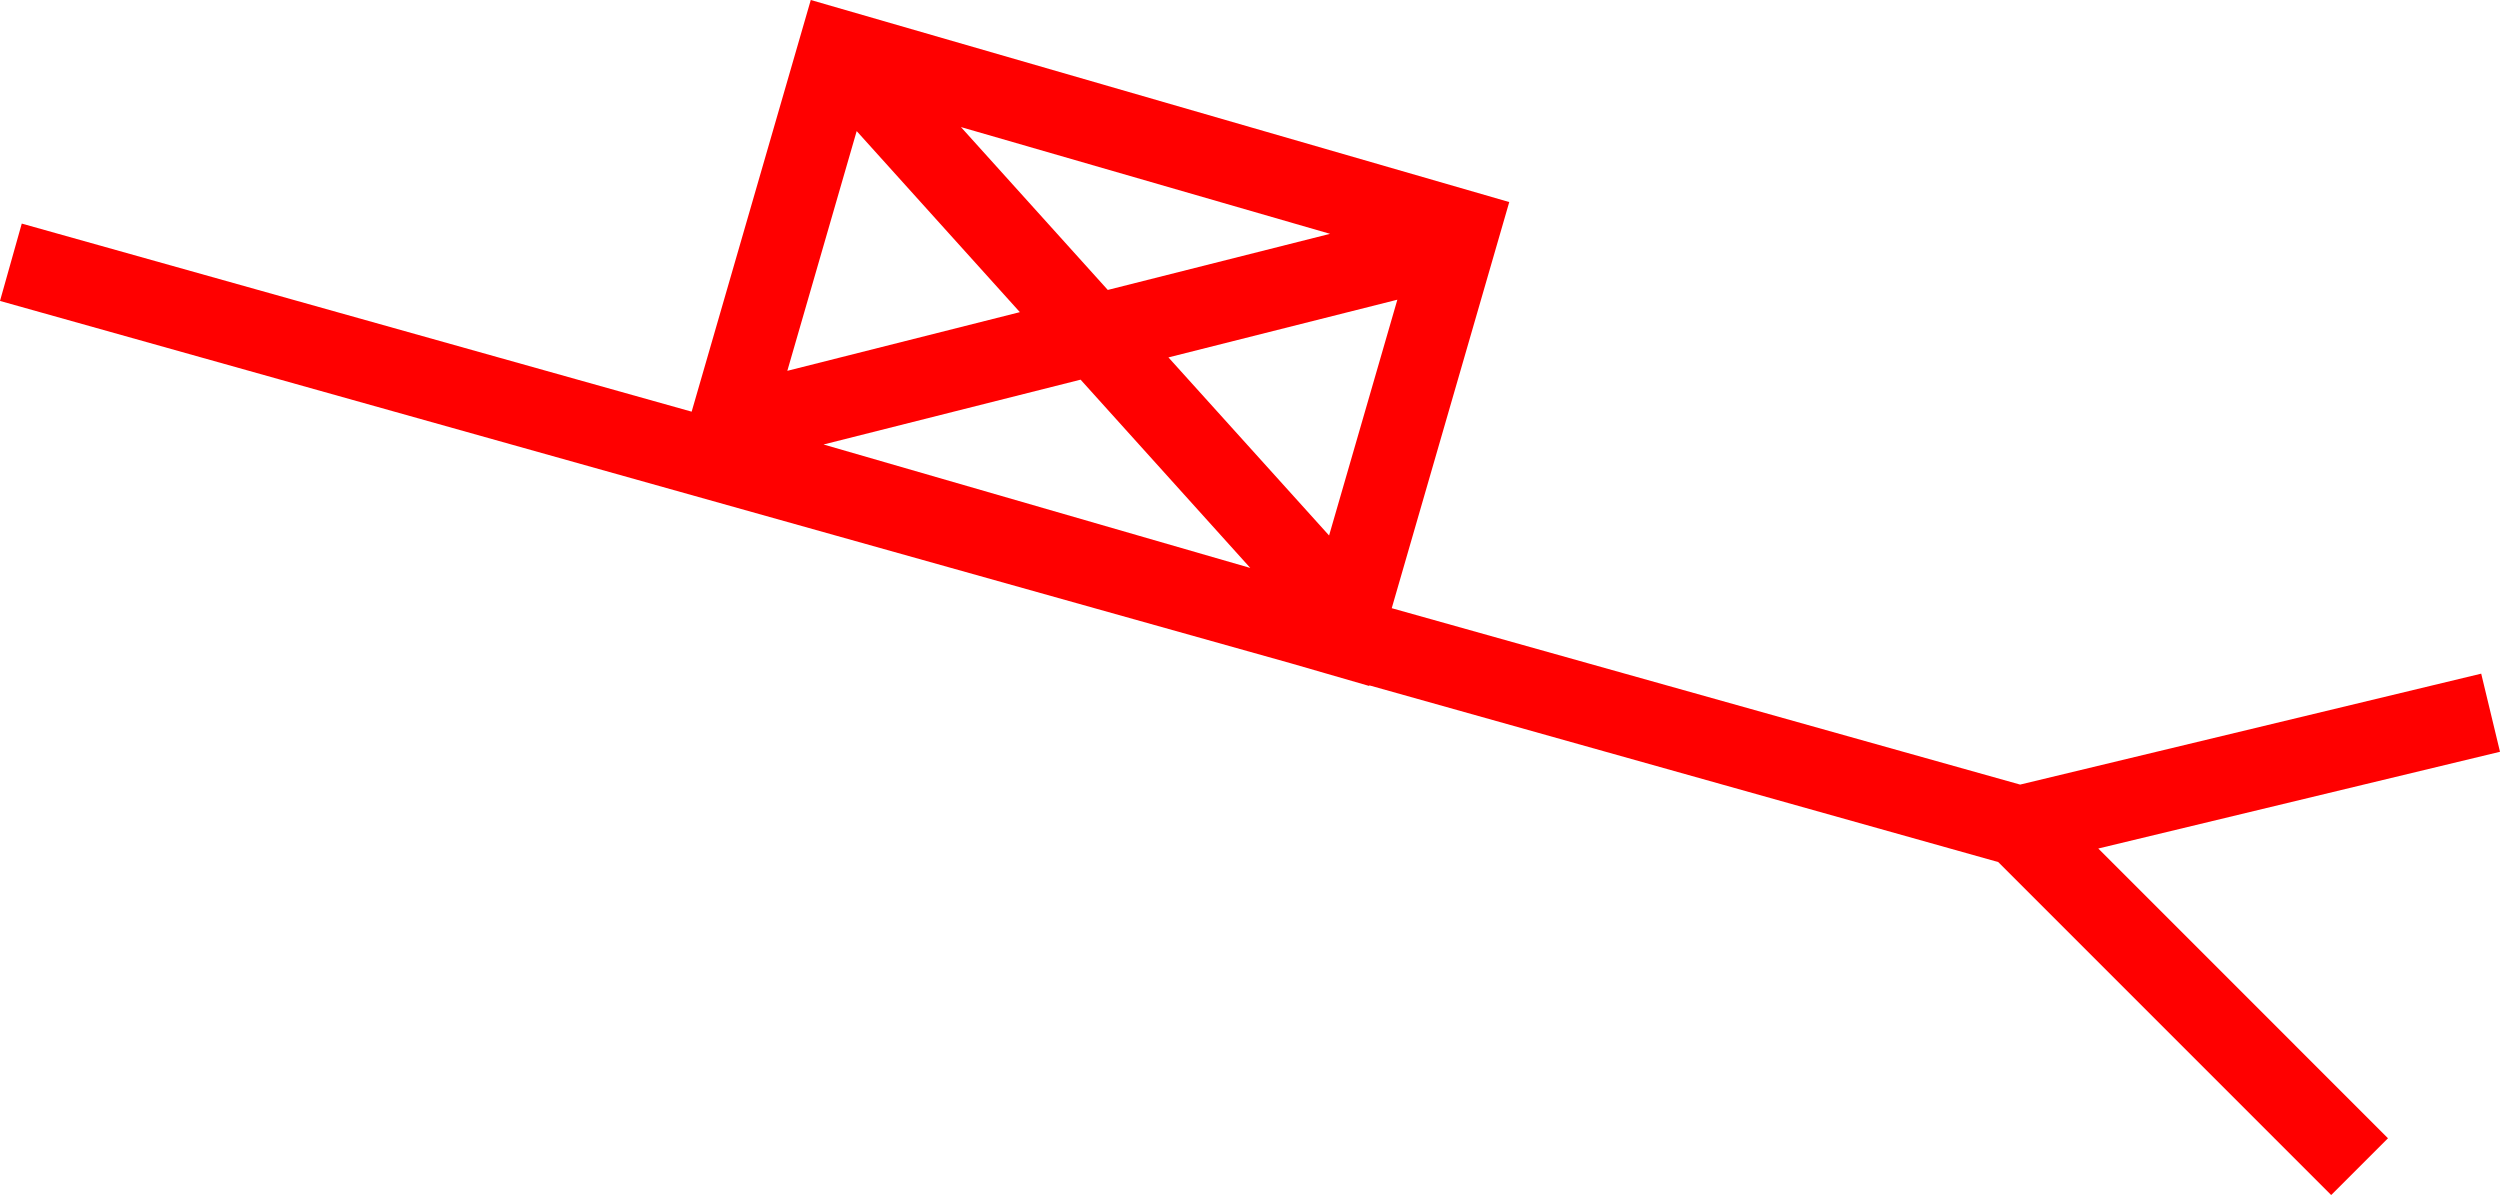 <svg xmlns="http://www.w3.org/2000/svg" width="62.246" height="29.751" viewBox="0 0 62.246 29.751">
  <path id="_020220" data-name="020220" d="M5233.975,354.674l-.468-1.945-11.48,2.762-15.646-4.392,2.926-10.112-17.391-5.031-2.966,10.25-16.679-4.683-.542,1.926,32.136,9.021,1.956.566,0-.016,15.661,4.4,8.29,8.291,1.414-1.414-7.213-7.214Zm-27.454-11.256-1.7,5.871-4-4.434Zm-7.21-.243-3.656-4.055,9.19,2.658Zm3.548,6.922-10.625-3.074,6.4-1.614Zm-9.8-10.877,4.063,4.508-5.79,1.461Z" transform="translate(-5171.729 -335.956)" fill="red"/>
</svg>
